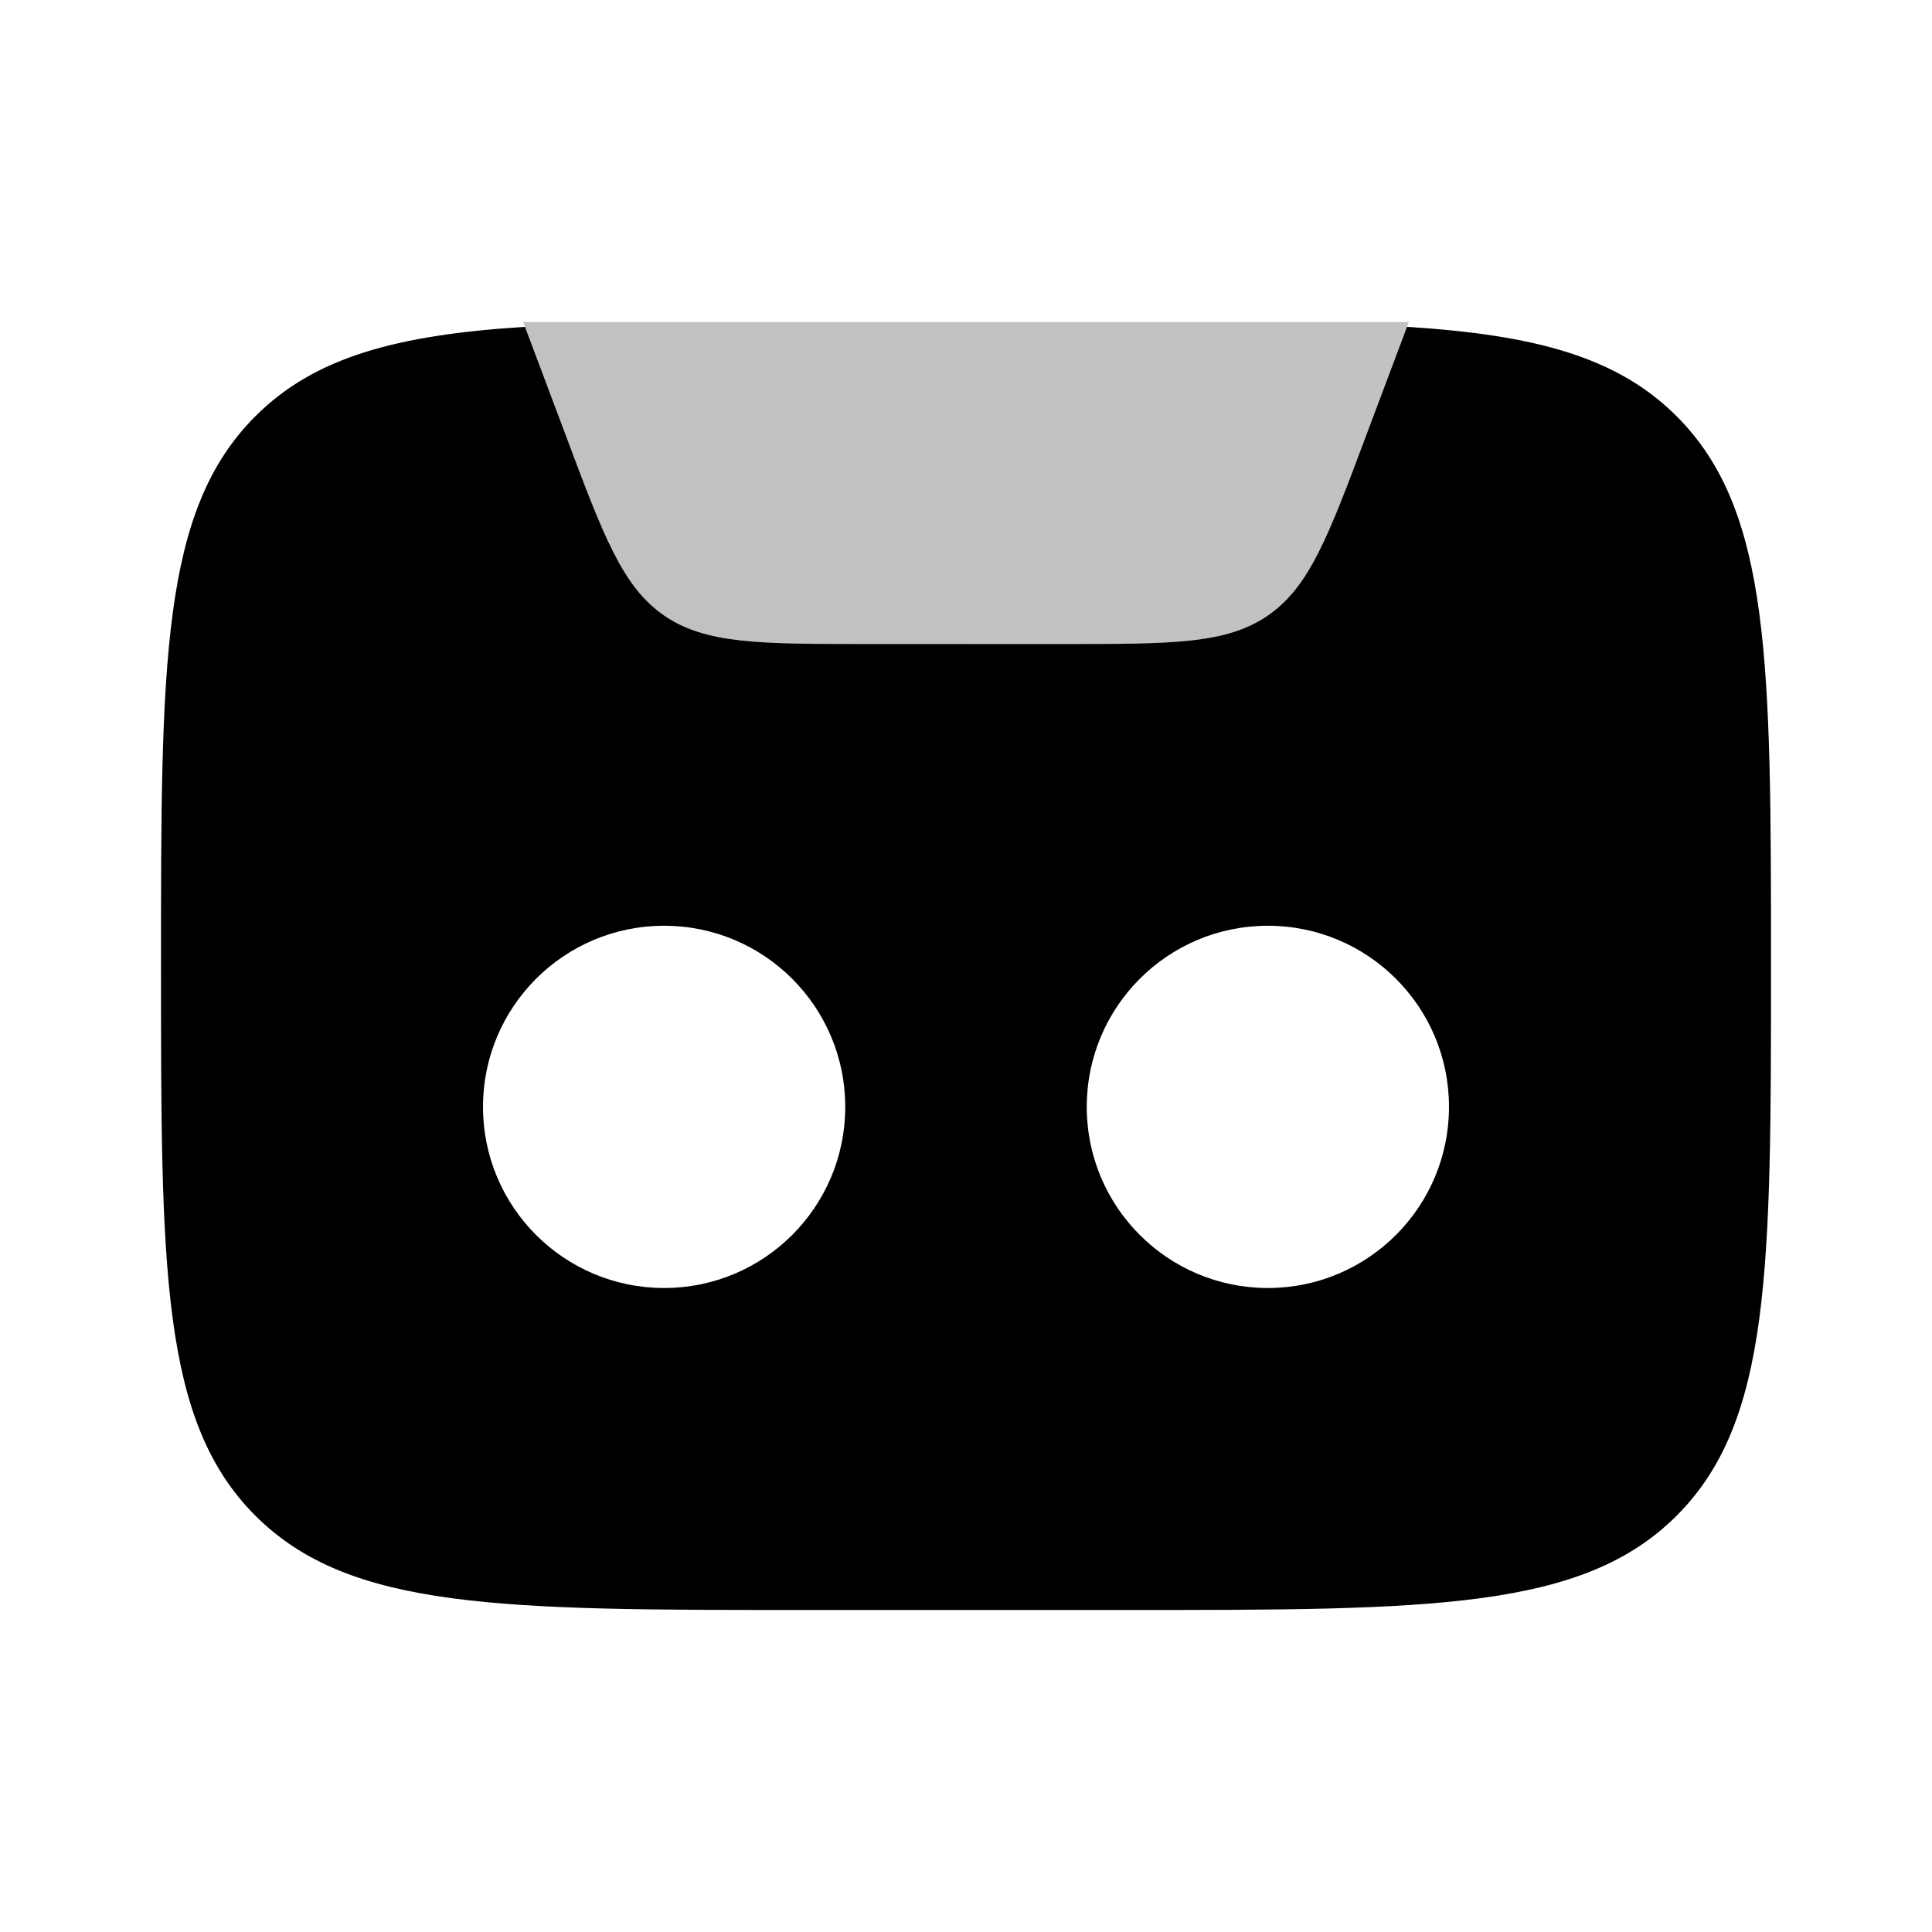 <svg width="24" height="24" viewBox="0 0 24 24" fill="none" xmlns="http://www.w3.org/2000/svg">
<path opacity="0.4" fill-rule="evenodd" clip-rule="evenodd" d="M12 4V8H10.772C9.431 8 8.761 8 8.247 7.644C7.733 7.288 7.497 6.66 7.027 5.404L6.5 4H12Z" fill="#666666"/>
<path opacity="0.6" d="M16.973 5.404L17.5 4H12V8H13.228C14.569 8 15.239 8 15.753 7.644C16.267 7.288 16.503 6.66 16.973 5.404Z" fill="#999999"/>
<path fill-rule="evenodd" clip-rule="evenodd" d="M3.172 5.171C2 6.343 2 8.229 2 12C2 15.771 2 17.657 3.172 18.828C4.343 20 6.229 20 10 20H14C17.771 20 19.657 20 20.828 18.828C22 17.657 22 15.771 22 12C22 8.229 22 6.343 20.828 5.171C20.091 4.434 19.072 4.161 17.478 4.06L16.973 5.404C16.503 6.66 16.267 7.288 15.753 7.644C15.239 8 14.569 8 13.228 8H10.772C9.431 8 8.761 8 8.247 7.644C7.733 7.288 7.497 6.66 7.027 5.404L6.522 4.06C4.928 4.161 3.909 4.434 3.172 5.171ZM8.25 11.5C7.007 11.5 6 12.507 6 13.75C6 14.993 7.007 16 8.25 16C9.493 16 10.5 14.993 10.5 13.75C10.5 12.507 9.493 11.5 8.25 11.5ZM15.75 11.5C14.507 11.5 13.5 12.507 13.5 13.75C13.5 14.993 14.507 16 15.75 16C16.993 16 18 14.993 18 13.75C18 12.507 16.993 11.5 15.75 11.5Z" fill="#000000"/>
</svg>